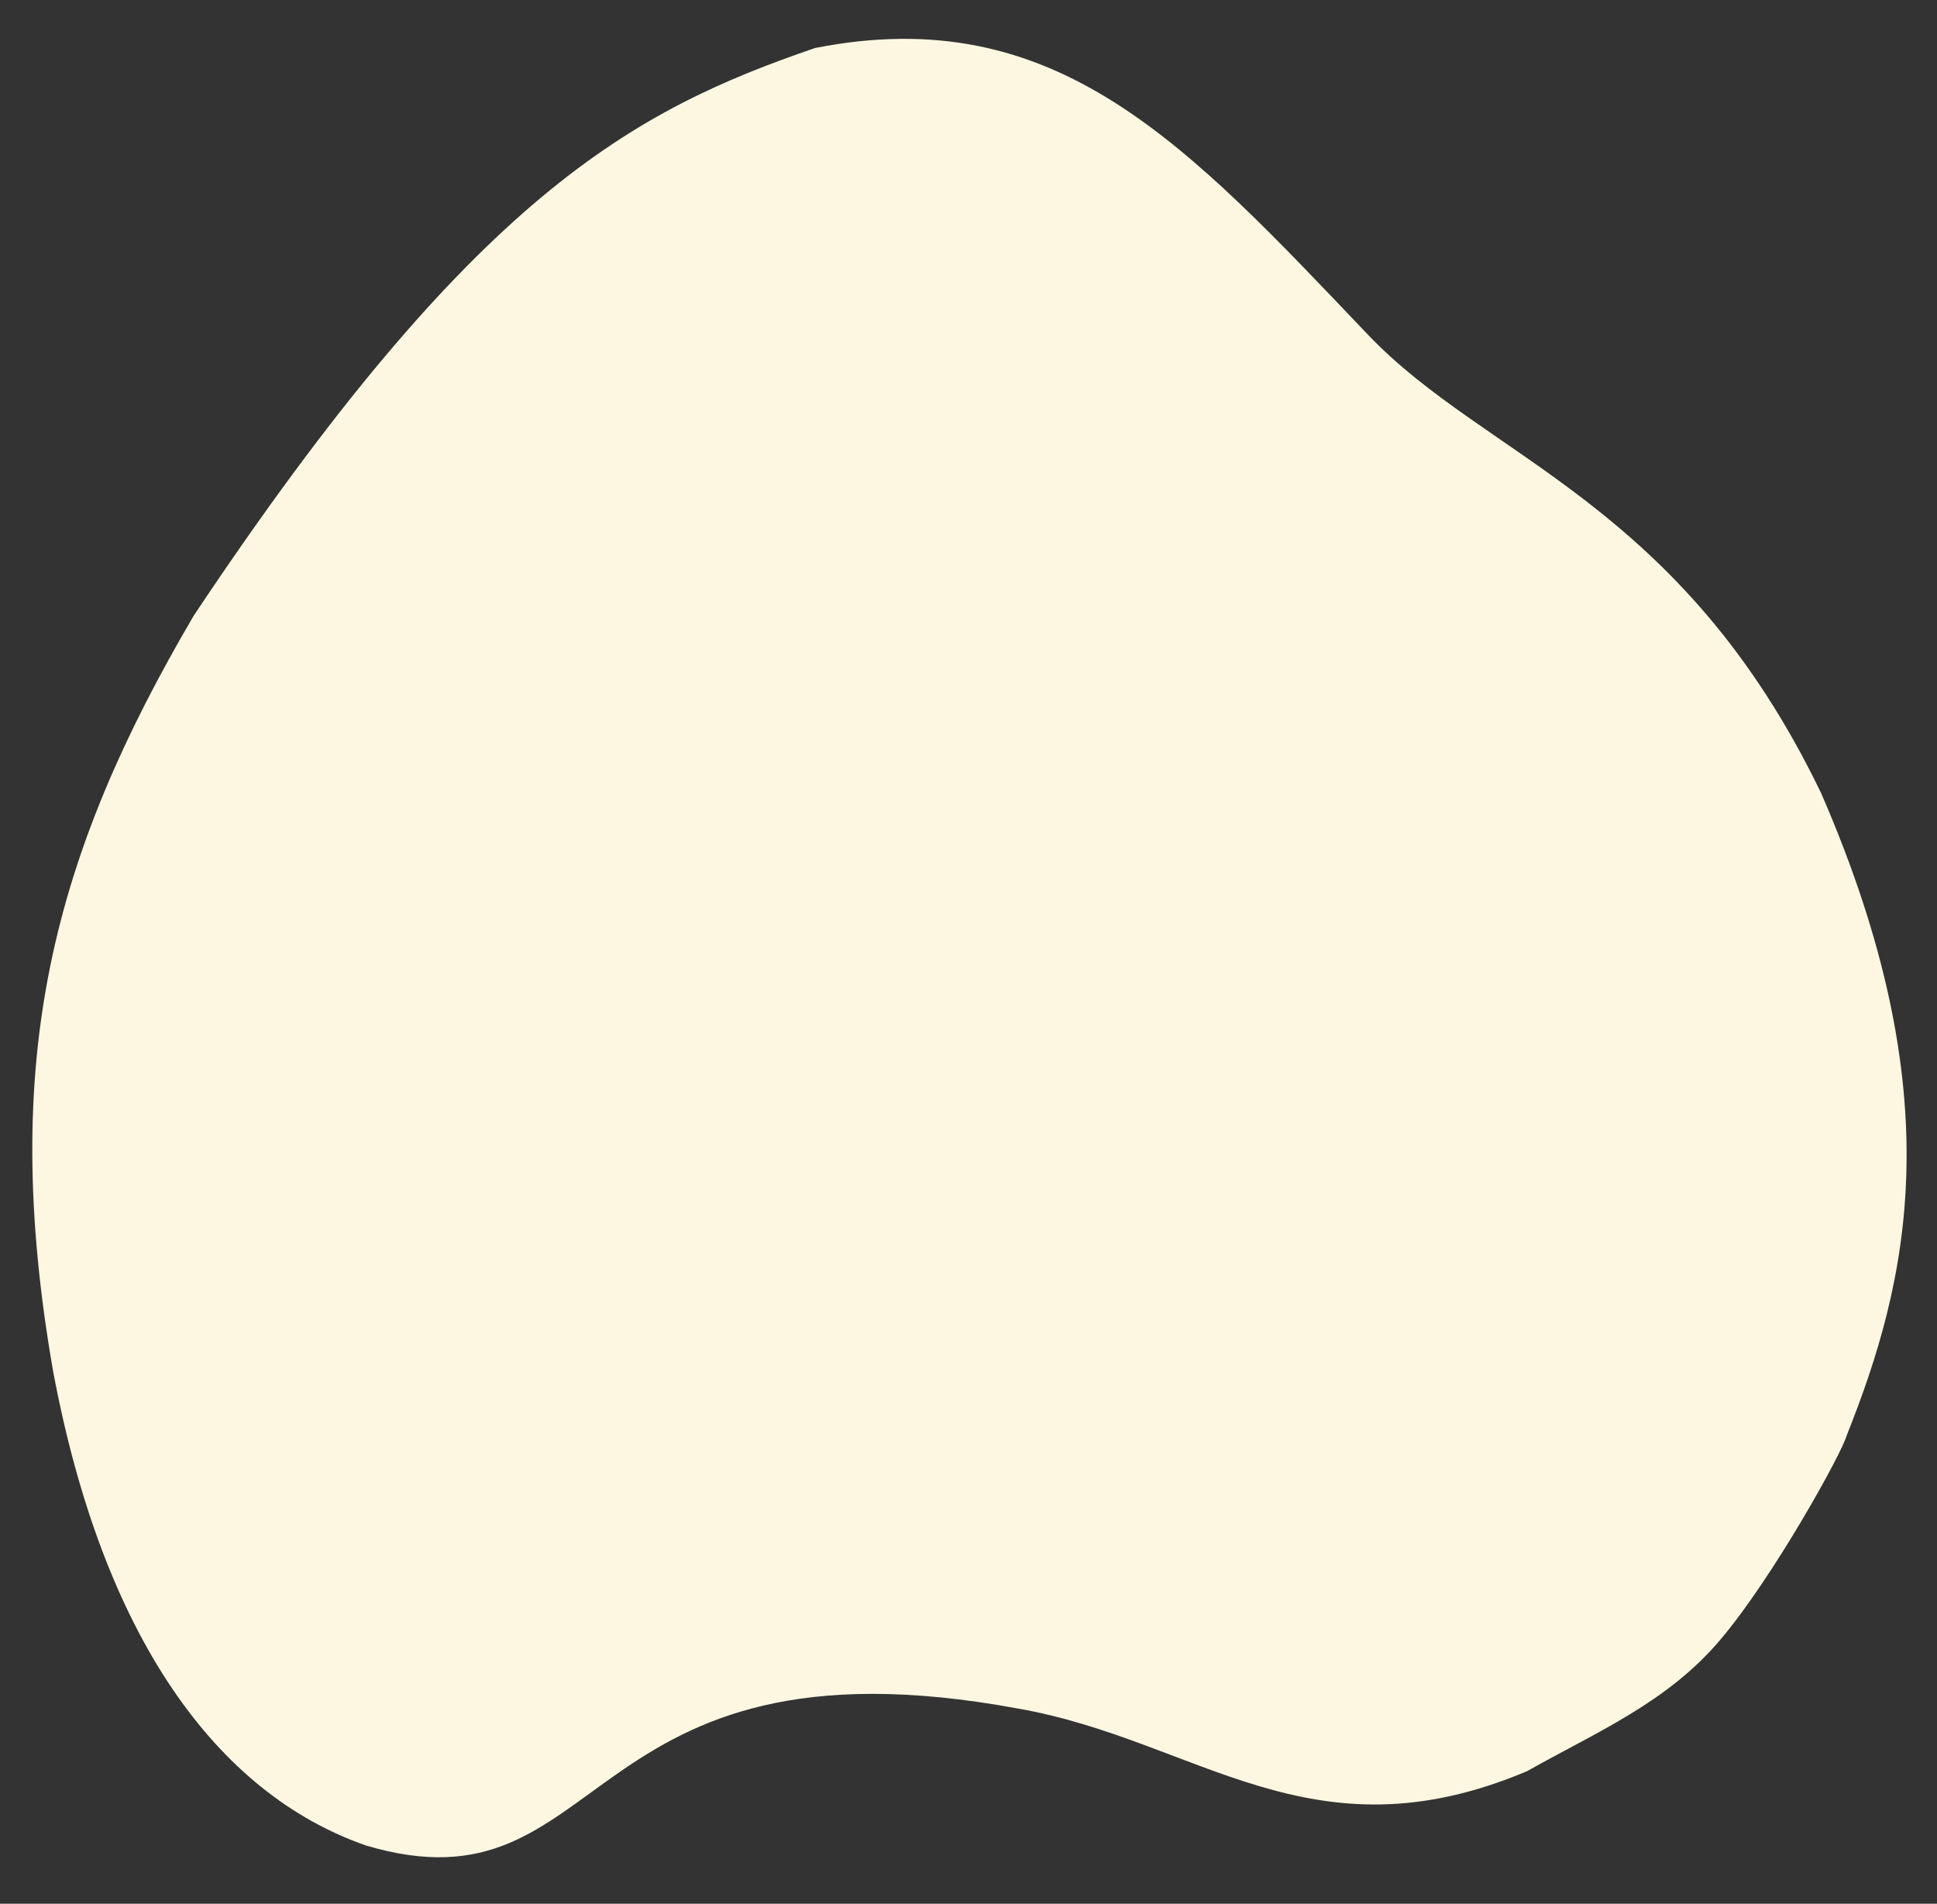 <?xml version="1.0" encoding="utf-8"?>
<!-- Generator: Adobe Illustrator 26.2.1, SVG Export Plug-In . SVG Version: 6.00 Build 0)  -->
<svg version="1.1" id="圖層_1" xmlns="http://www.w3.org/2000/svg" xmlns:xlink="http://www.w3.org/1999/xlink" x="0px" y="0px"
	 viewBox="0 0 172.59 169.6" style="enable-background:new 0 0 172.59 169.6;" xml:space="preserve">
<rect x="0" y="0" width="172.59" height="169.6" fill="#333333" stroke="none"/>
<style type="text/css">
	.st0{fill:#FAEAB0;}
	.st1{fill:#FDF7E1;}
</style>
<g>
	<path class="st1" d="M164.54,127.89c5.51-13.8,9.45-30.29-2.27-57.22c-12.52-25.99-29.81-29.75-40.38-40.85
		C105.73,12.87,94.14,0.03,72.61,4.28c-16.17,5.56-30.3,12.98-55.35,50.57C4.73,76.2-0.12,94.31,4.73,122.15
		c4.44,23.67,14.54,37.61,27.88,42.26c21.81,6.48,18.57-19.51,58.1-12.2c16,2.8,26.05,13.73,45.35,5.58
		c6.21-3.5,12.46-6.1,17.19-11.67S164.12,129.45,164.54,127.89z"/>
</g>
</svg>
